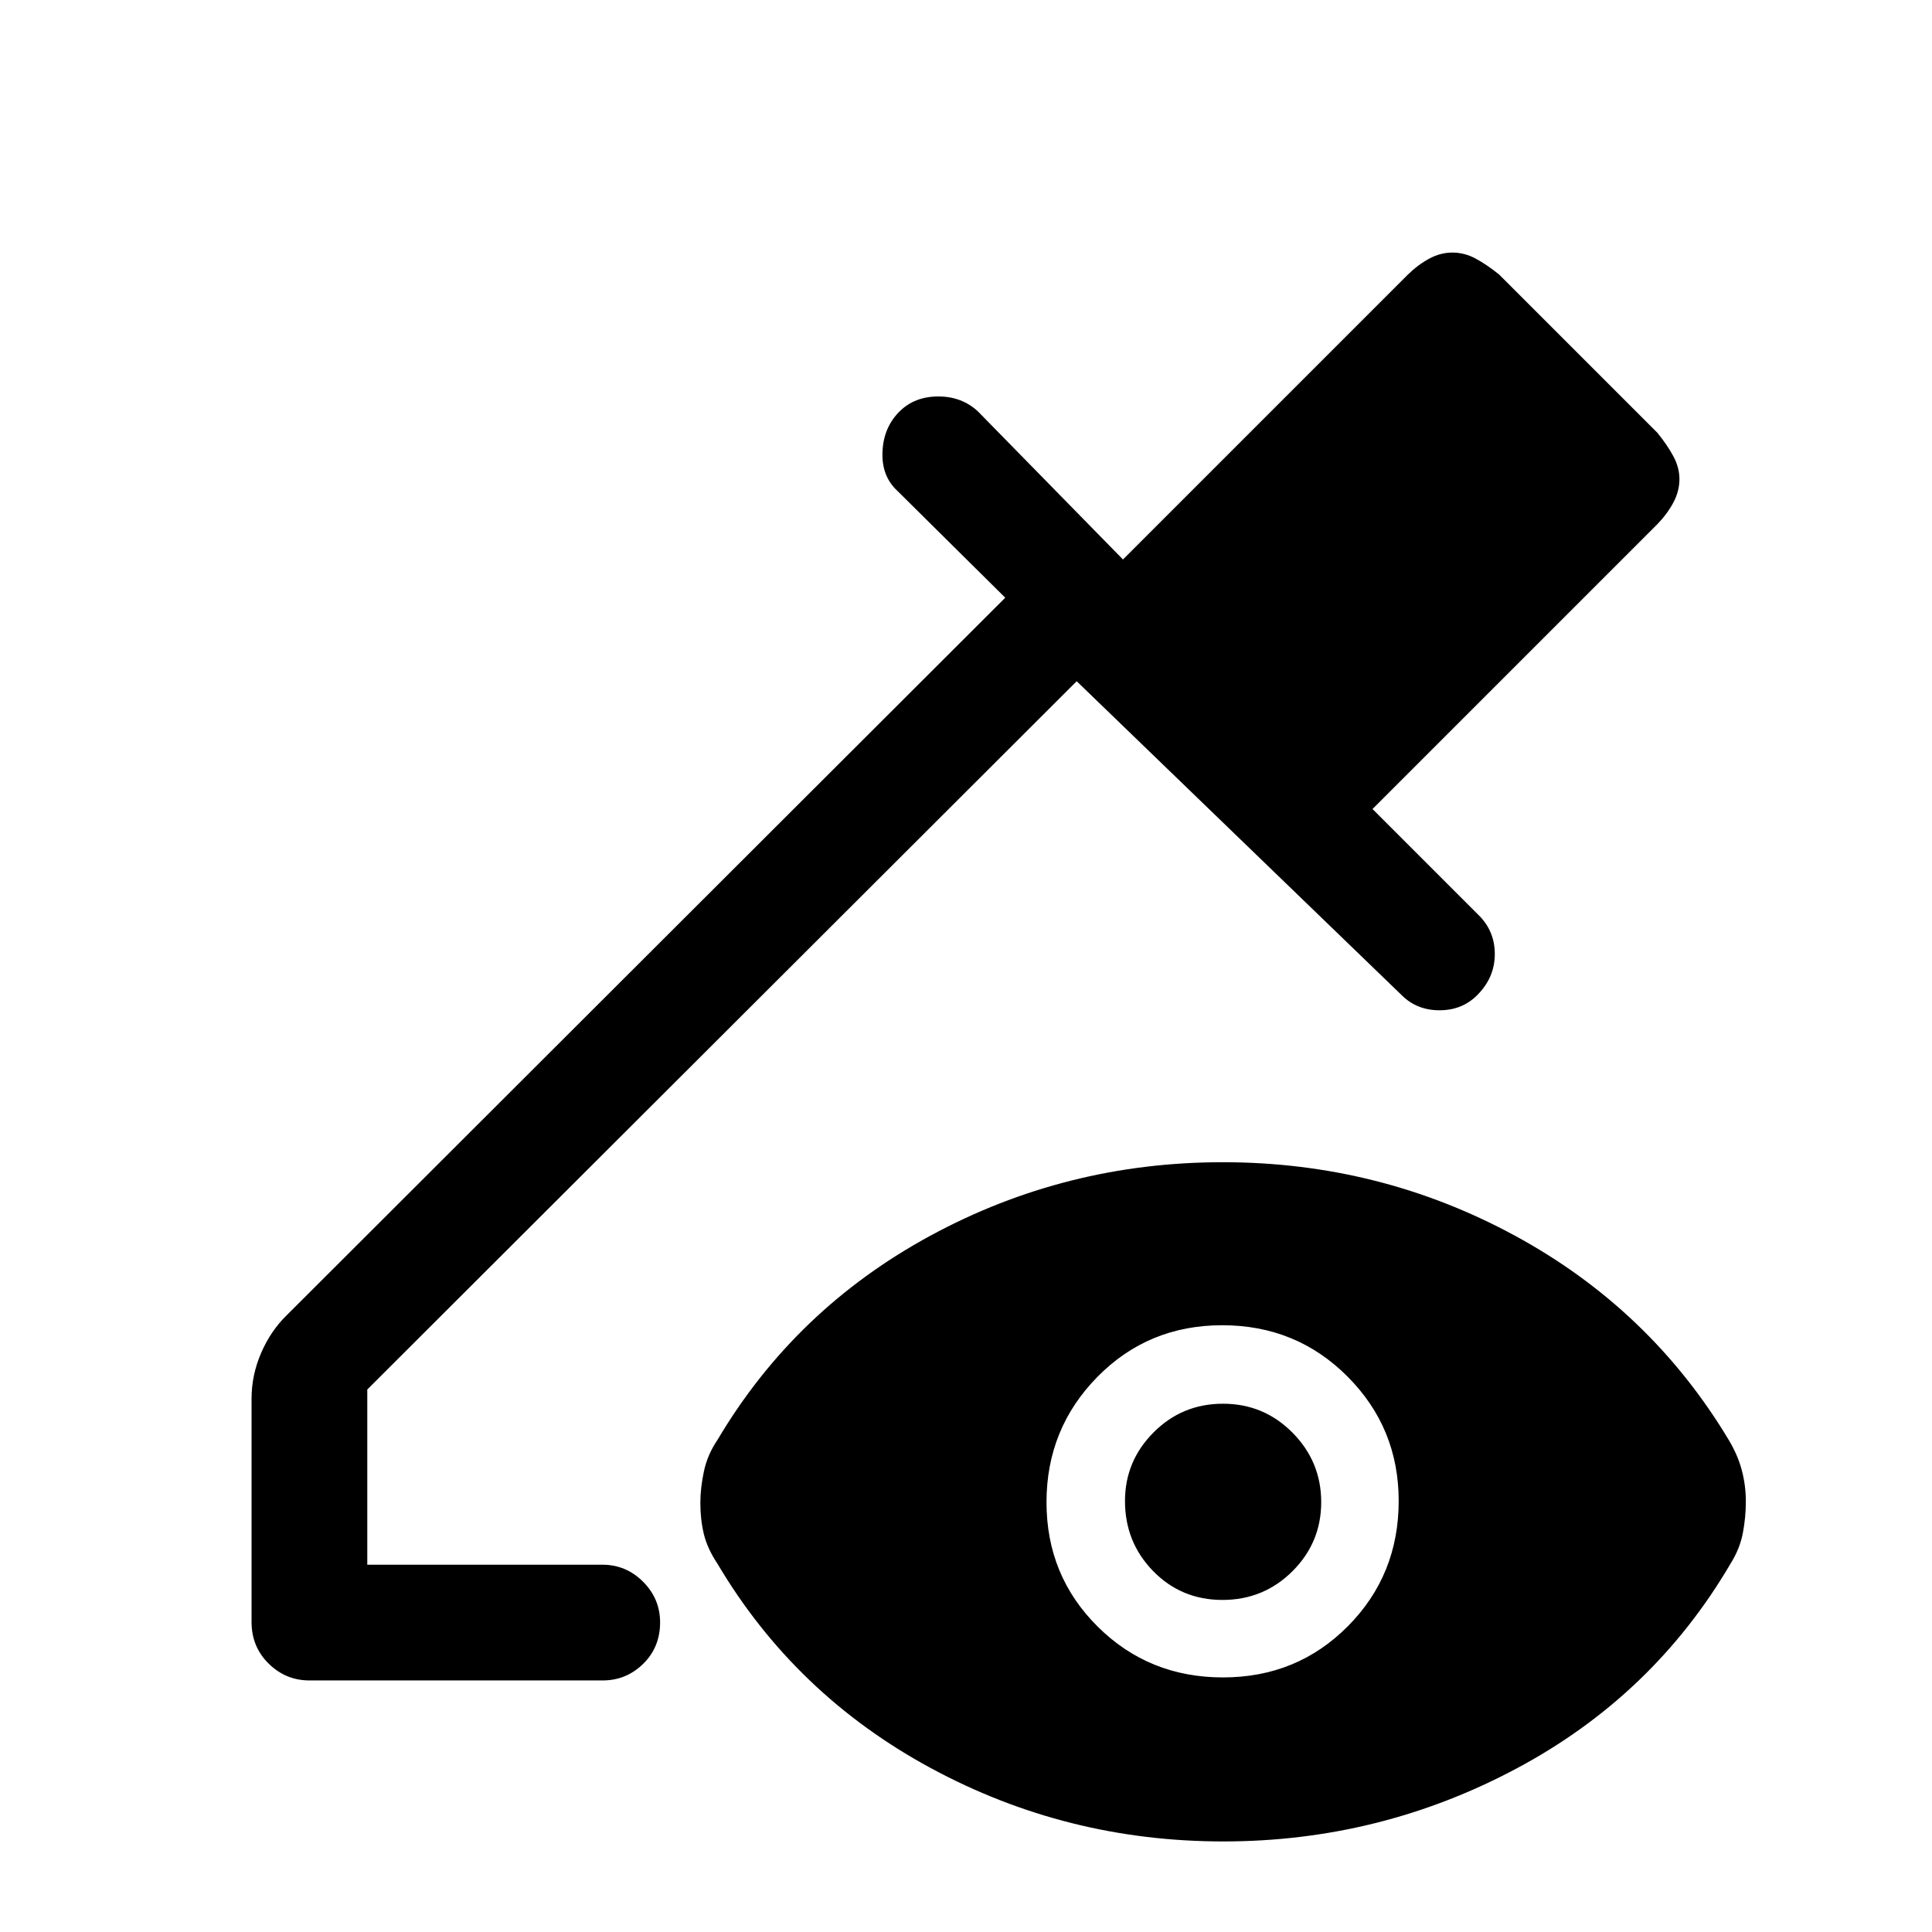 <svg xmlns="http://www.w3.org/2000/svg" height="48" viewBox="0 -960 960 960" width="48"><path d="M153.75-125q-11.78 0-20.27-8.38Q125-141.75 125-154v-111q0-11.71 4.74-22.69 4.74-10.99 12.76-18.81l357-356.5-53.5-53q-8-7.32-7.5-19.48t8.5-20.09q7.5-7.43 19.25-7.43t19.75 7.5l72 73.5 141.54-141.54q5.1-4.96 10.67-7.96 5.58-3 11.52-3 5.95 0 11.53 3 5.59 3 11.74 8l78.5 78.5q5 6.15 8 11.74 3 5.58 3 11.31 0 6.01-3 11.64-3 5.63-7.96 10.77L682-558l53.5 53.5q7.5 8 7.25 19.25T734-465.5q-7.47 7.5-18.73 7.5-11.27 0-18.77-7.5L535-621.5 182.5-269.56v87.06h116.86q11.74 0 20.19 8.46 8.45 8.47 8.45 20.22 0 12.32-8.41 20.57-8.42 8.25-20.09 8.25H153.75Zm453.93-1.5q36.82 0 62.07-25.44Q695-177.37 695-214.21q0-36.29-25.43-61.79-25.42-25.5-62.25-25.5-36.82 0-62.07 25.71T520-213.54q0 36.54 25.43 61.79 25.42 25.25 62.25 25.25Zm-.24-38.5Q587-165 573-179.33q-14-14.34-14-34.82 0-19.85 14.21-34.1 14.2-14.25 34.5-14.25 20.29 0 34.54 14.4 14.25 14.39 14.25 34.5 0 20.1-14.31 34.35T607.44-165Zm.38 120q-77.99 0-145.41-36.5Q395-118 356.5-183q-5-7.48-6.75-14.69-1.75-7.22-1.75-15.51 0-7.3 1.75-15.61 1.75-8.32 6.75-15.69 38.5-65 105.82-101.5t145.25-36.5q77.93 0 145.18 36.5T859-244.5q4.5 7.5 6.5 15.07t2 15.5q0 7.93-1.5 15.75-1.5 7.83-6.12 15.18-38.38 65.5-106.31 101.75Q685.63-45 607.82-45Z"/></svg>